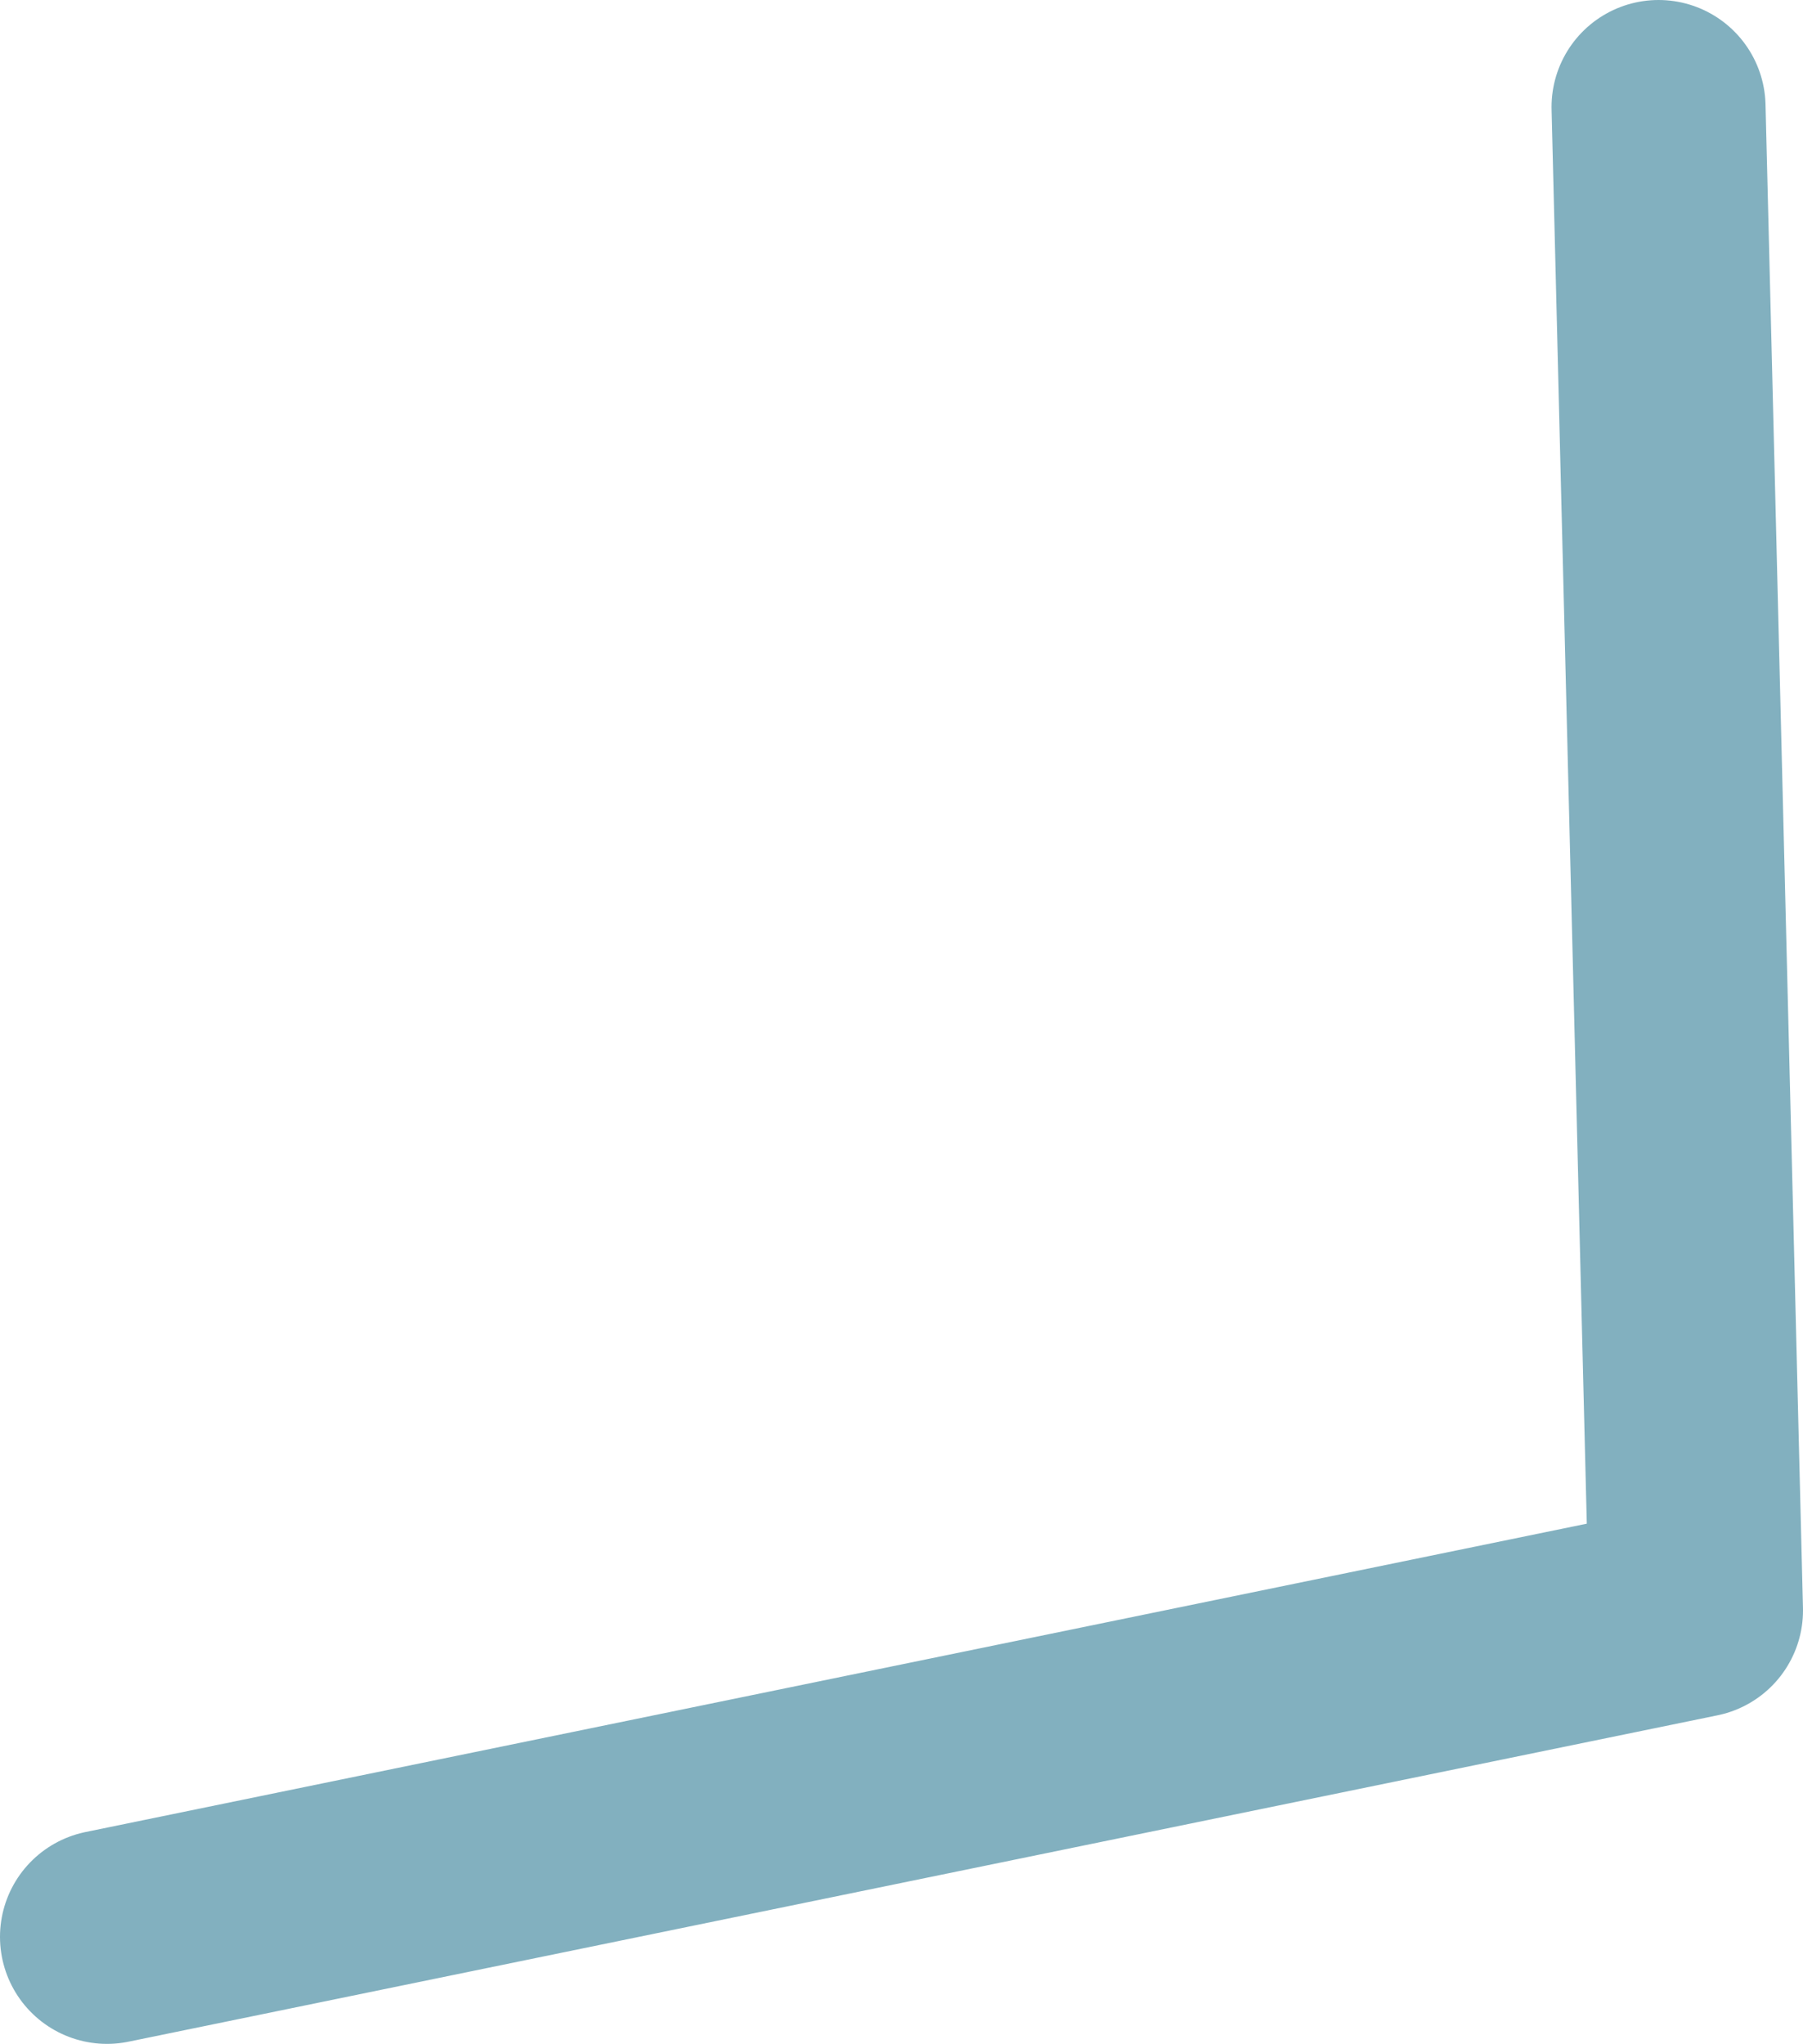 <?xml version="1.0" encoding="UTF-8" standalone="no"?>
<svg xmlns:xlink="http://www.w3.org/1999/xlink" height="38.2px" width="33.7px" xmlns="http://www.w3.org/2000/svg">
  <g transform="matrix(1.0, 0.0, 0.0, 1.0, 21.0, 12.8)">
    <path d="M10.0 -10.8 L10.7 17.3 -19.0 23.4" fill="none" stroke="#82b0bf" stroke-linecap="round" stroke-linejoin="round" stroke-width="4.0"/>
  </g>
</svg>
